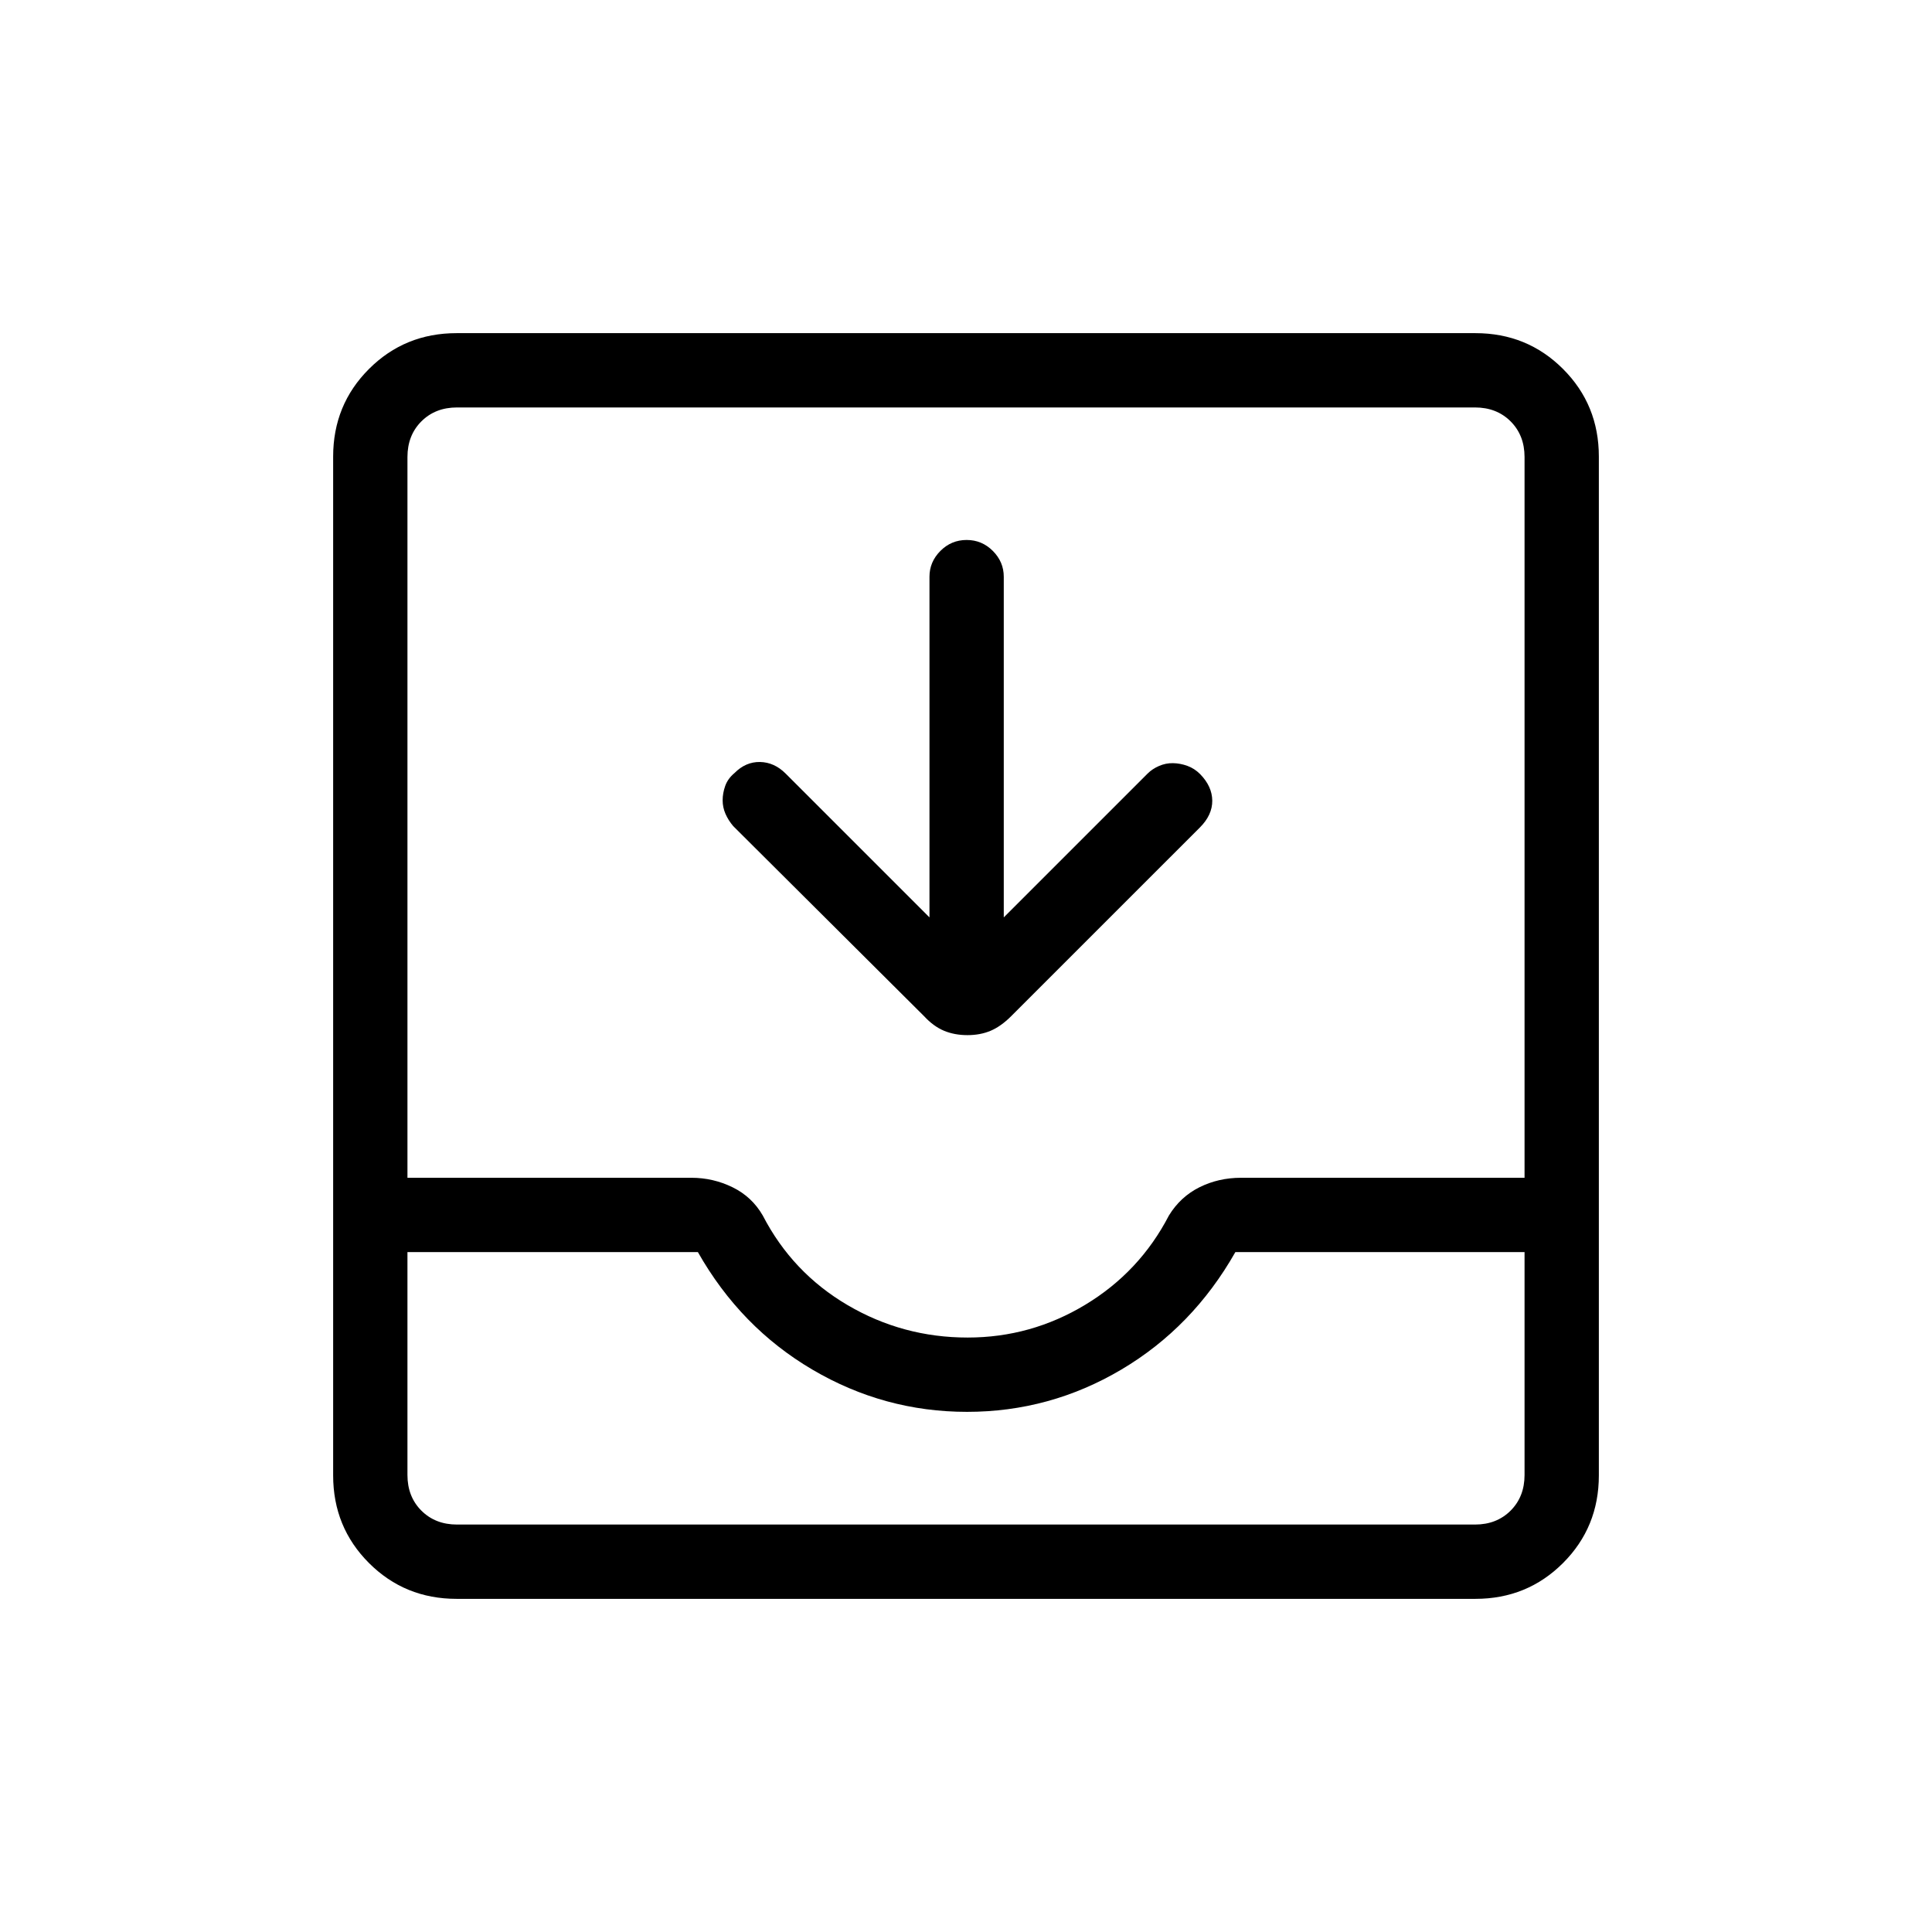 <svg xmlns="http://www.w3.org/2000/svg" height="24" viewBox="0 -960 960 960" width="24"><path d="M461.85-504.15v-169.27q0-7.37 5.42-12.82t13.04-5.45q7.61 0 13.04 5.45 5.42 5.45 5.42 12.82v169.27l71.46-71.46q2.31-2.31 5.65-3.77 3.35-1.47 6.95-1.41 3.59.06 7.13 1.33t6.35 4.08q6 6.11 6.06 13.23.05 7.11-6.14 13.31l-93.73 93.72q-5.12 5.12-10.23 7.29-5.11 2.18-11.55 2.18-6.45 0-11.66-2.18-5.21-2.17-9.94-7.29l-94.81-94.42q-2.43-2.88-3.83-6.09-1.4-3.22-1.4-6.72 0-3.5 1.27-7.11 1.27-3.62 4.62-6.42 5.57-5.62 12.68-5.49 7.12.14 12.73 5.75l71.47 71.47ZM226.89-165.54q-25.75 0-43.55-17.8-17.8-17.8-17.8-43.55v-506.22q0-25.75 17.8-43.55 17.8-17.8 43.55-17.8h506.22q25.75 0 43.55 17.8 17.8 17.8 17.8 43.55v506.22q0 25.75-17.8 43.55-17.8 17.8-43.55 17.8H226.89Zm.19-36.92h505.84q10.77 0 17.7-6.92 6.92-6.93 6.92-17.7v-110.77H613.85q-21.2 37.39-56.67 58.39-35.48 21-76.66 21-41.17 0-76.87-21-35.69-21-56.88-58.39H202.46v110.77q0 10.77 6.92 17.7 6.93 6.92 17.7 6.92Zm253.73-92.92q31.46 0 58.48-16.31 27.02-16.31 41.55-44.35 5.68-9.27 15.13-14 9.46-4.73 20.73-4.73h140.84v-358.15q0-10.77-6.92-17.7-6.93-6.92-17.7-6.92H227.08q-10.77 0-17.7 6.92-6.92 6.93-6.92 17.7v358.15h141.06q10.86 0 20.5 4.73 9.63 4.73 14.98 14 14.69 28.42 42.15 44.54 27.45 16.12 59.66 16.12Zm-253.73 92.92H202.46 757.54 227.08Z"/></svg>